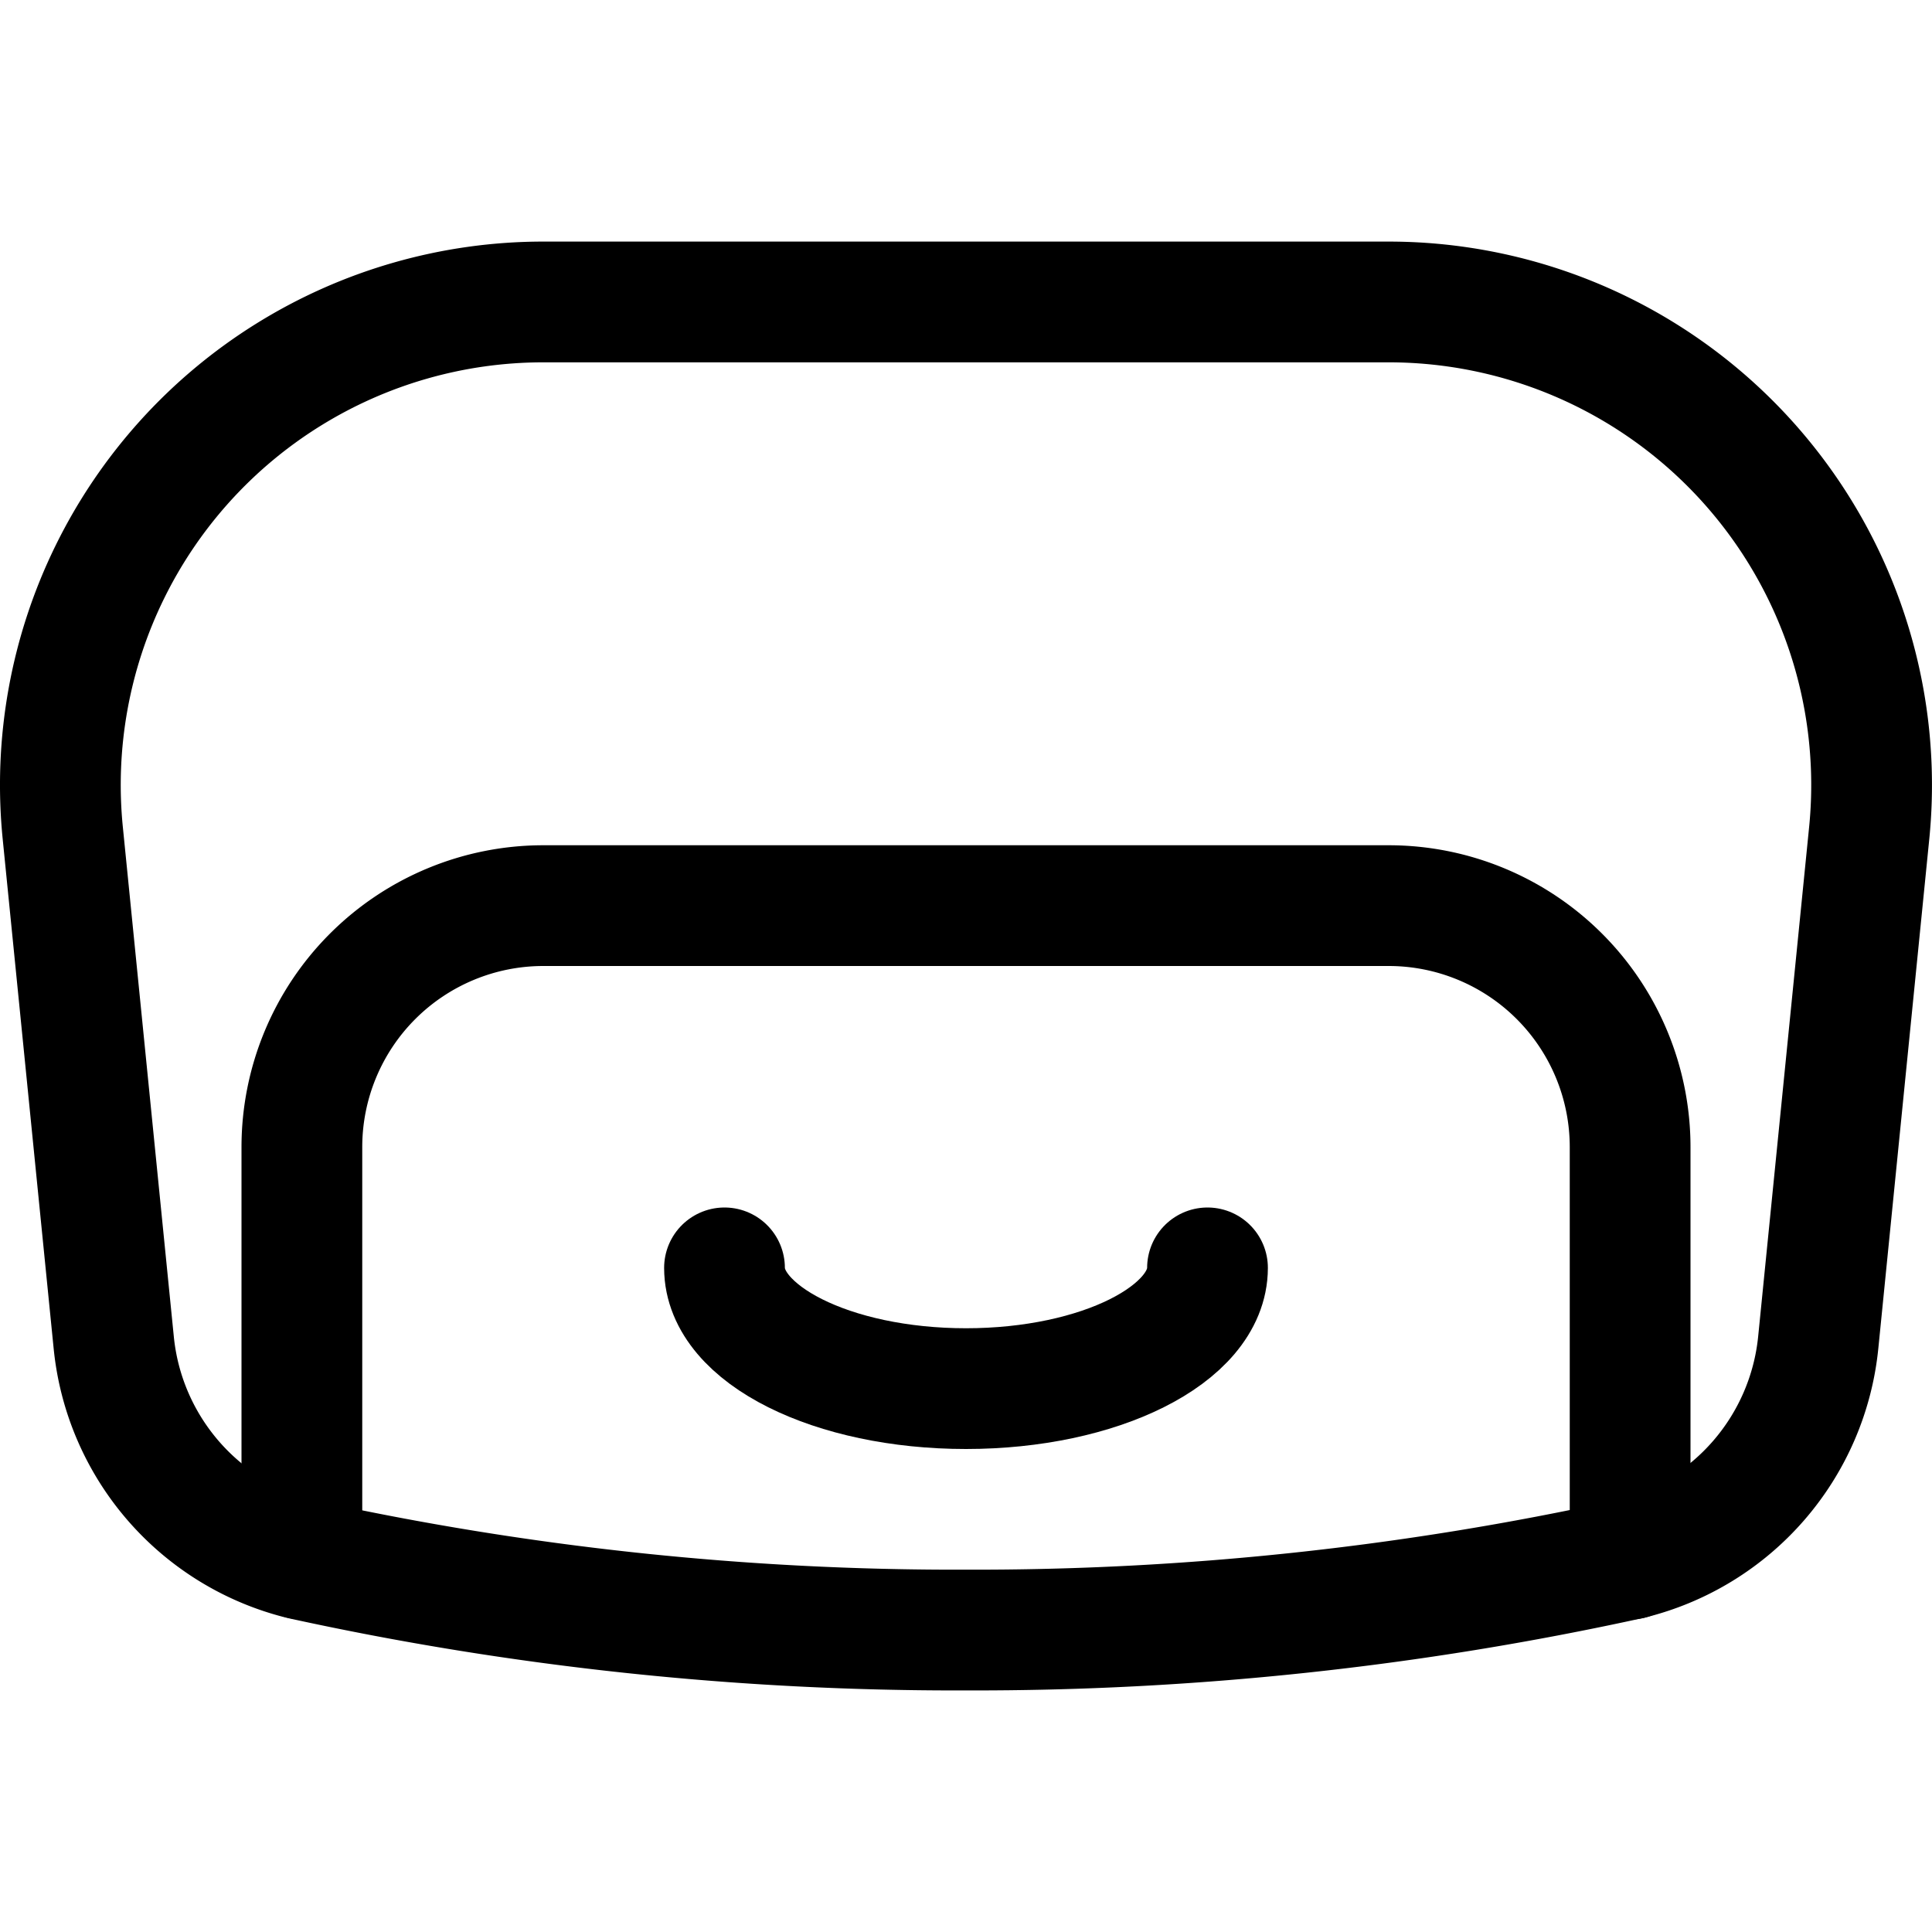 <svg xmlns="http://www.w3.org/2000/svg" width="24" height="24" viewBox="0 0 24 24"><defs><style>.a{fill:none;stroke:#000;stroke-linecap:round;stroke-linejoin:round;stroke-width:1.5px}</style></defs><path d="M17.25 3.751H6.75a6 6 0 0 0-5.97 6.6l.633 6.328a3.087 3.087 0 0 0 2.338 2.692 37.973 37.973 0 0 0 8.249.878 37.973 37.973 0 0 0 8.249-.882 3.087 3.087 0 0 0 2.338-2.692l.633-6.328a6 6 0 0 0-5.97-6.596" class="a"/><path d="M20.25 19.368V14.25a3 3 0 0 0-3-3H6.75a3 3 0 0 0-3 3v5.117" class="a"/><path d="M15 15.75c0 .828-1.343 1.5-3 1.5s-3-.672-3-1.5" class="a"/></svg>
